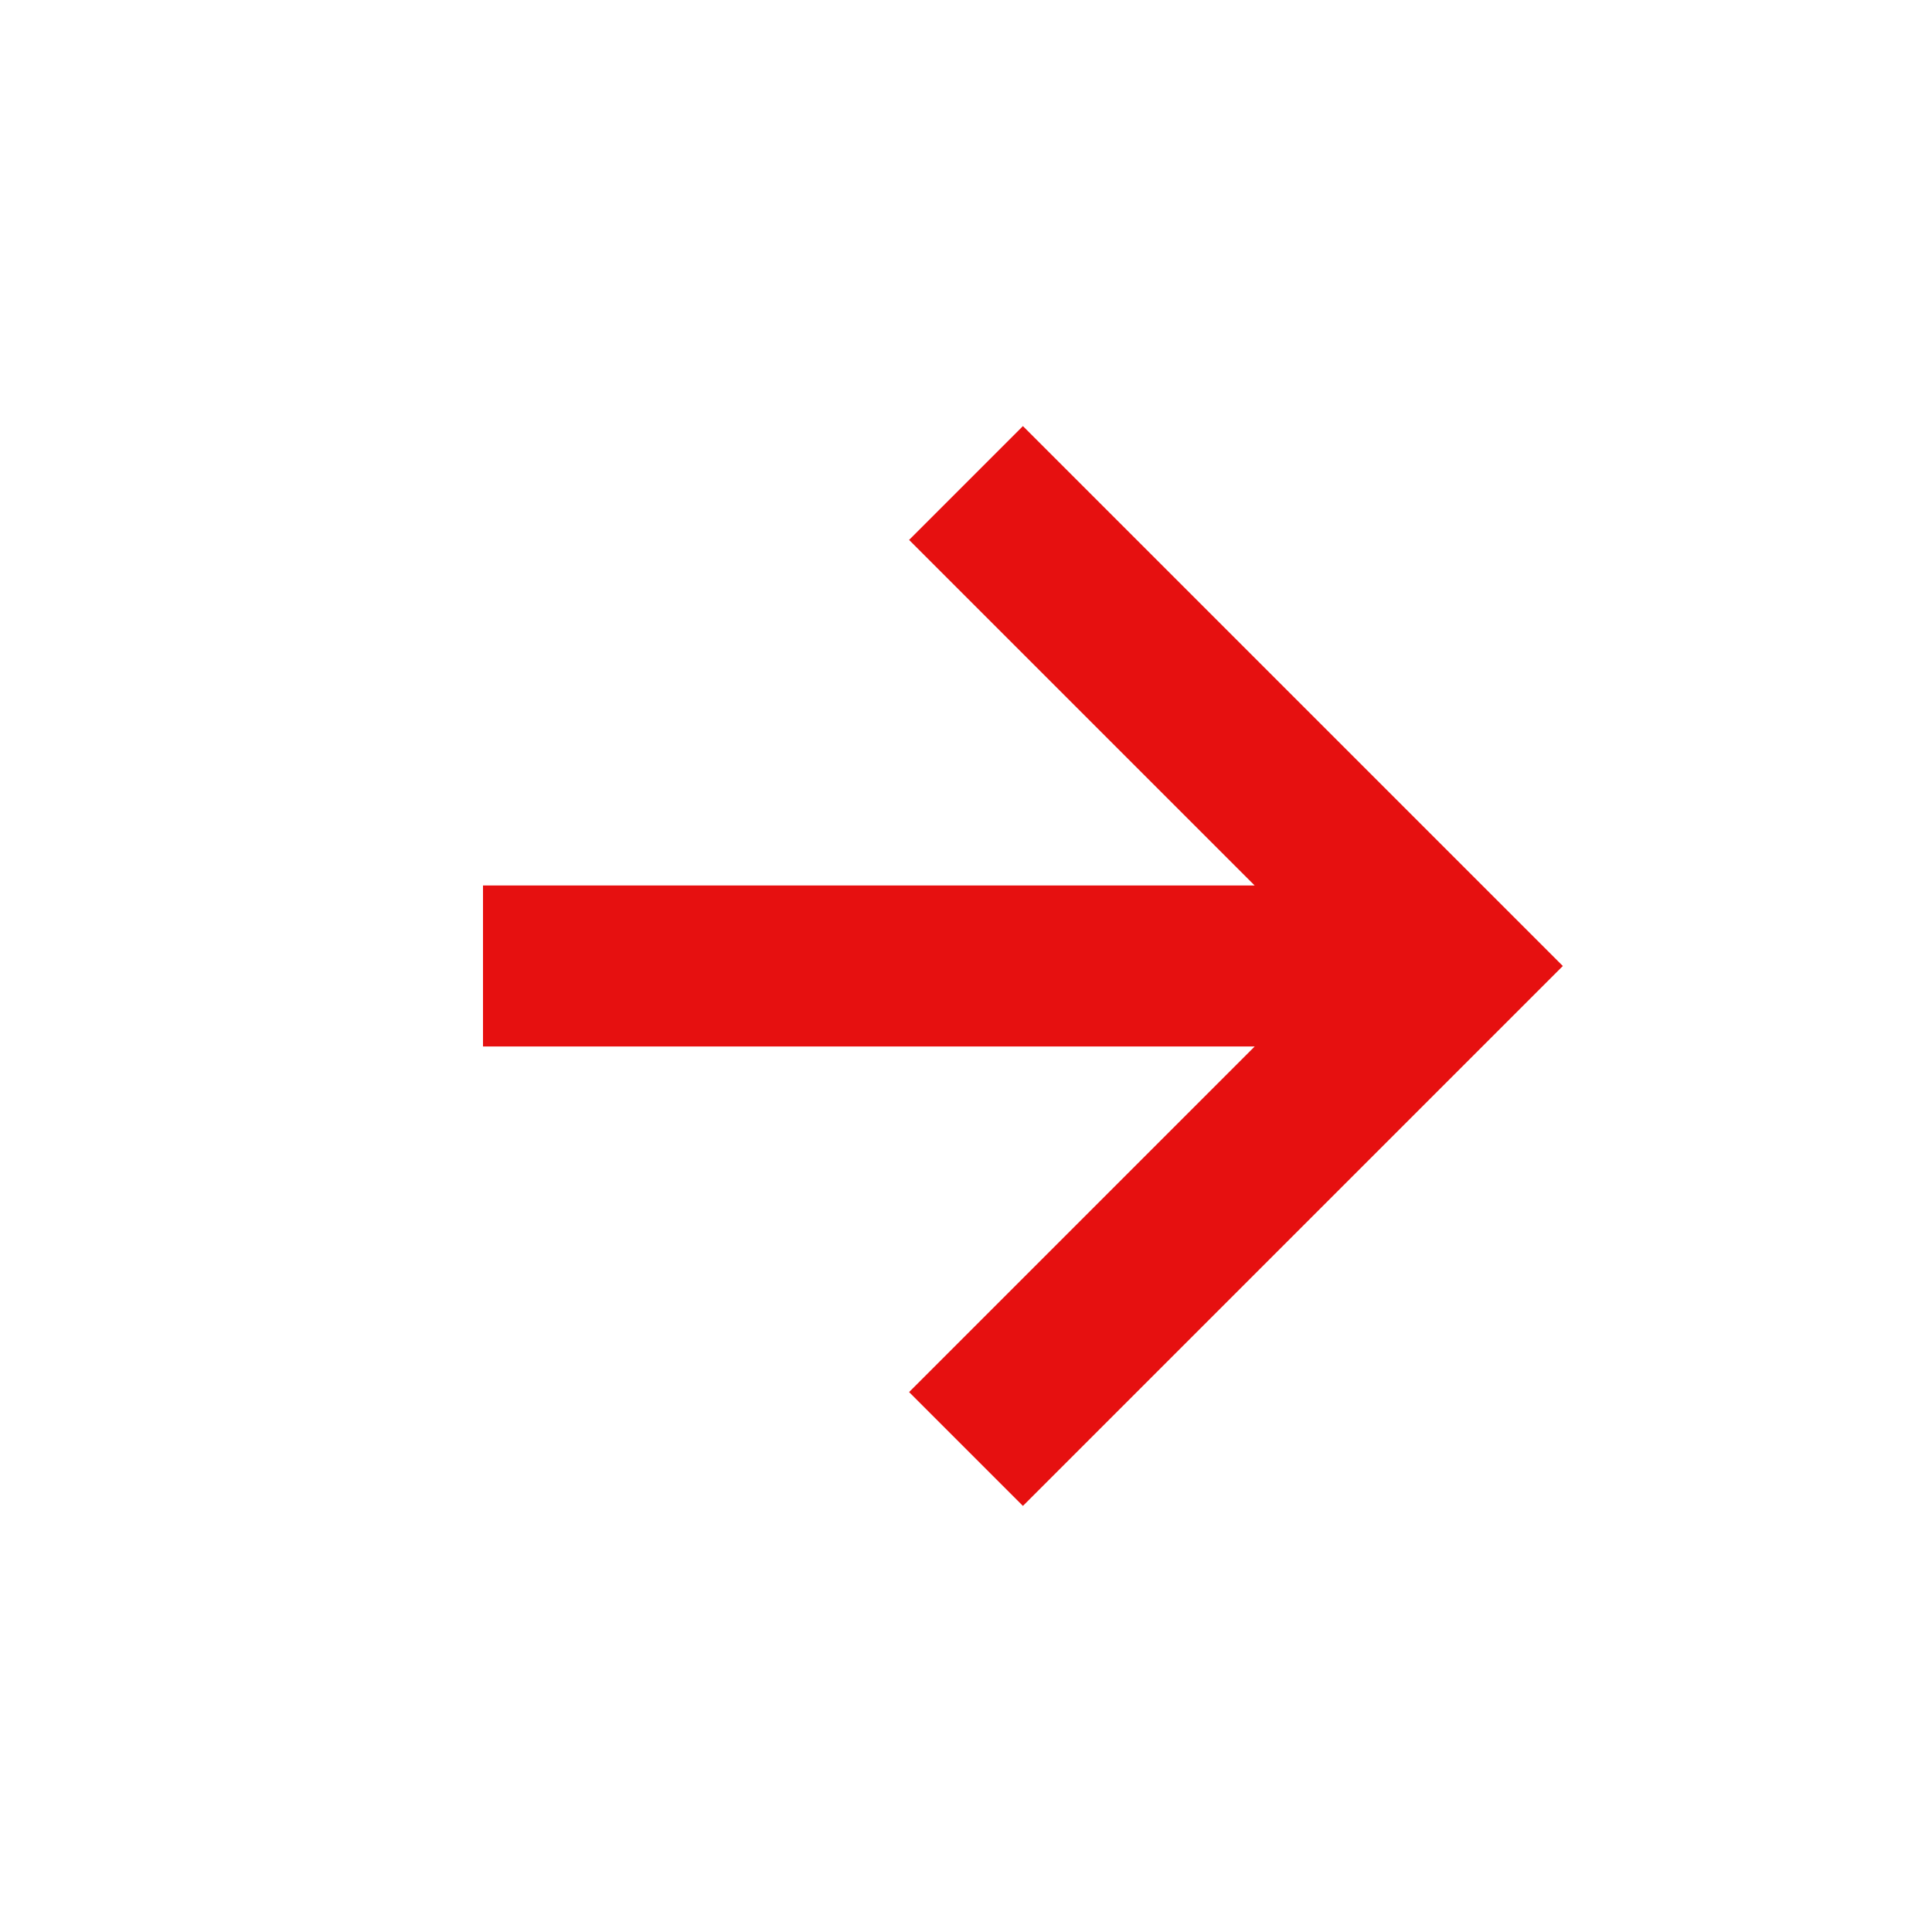 <svg xmlns="http://www.w3.org/2000/svg" width="24" height="24" viewBox="0 0 24 24" style="fill: rgba(230, 16, 16, 1);transform: ;msFilter:;"><path d="m11.293 17.293 1.414 1.414L19.414 12l-6.707-6.707-1.414 1.414L15.586 11H6v2h9.586z"></path></svg>